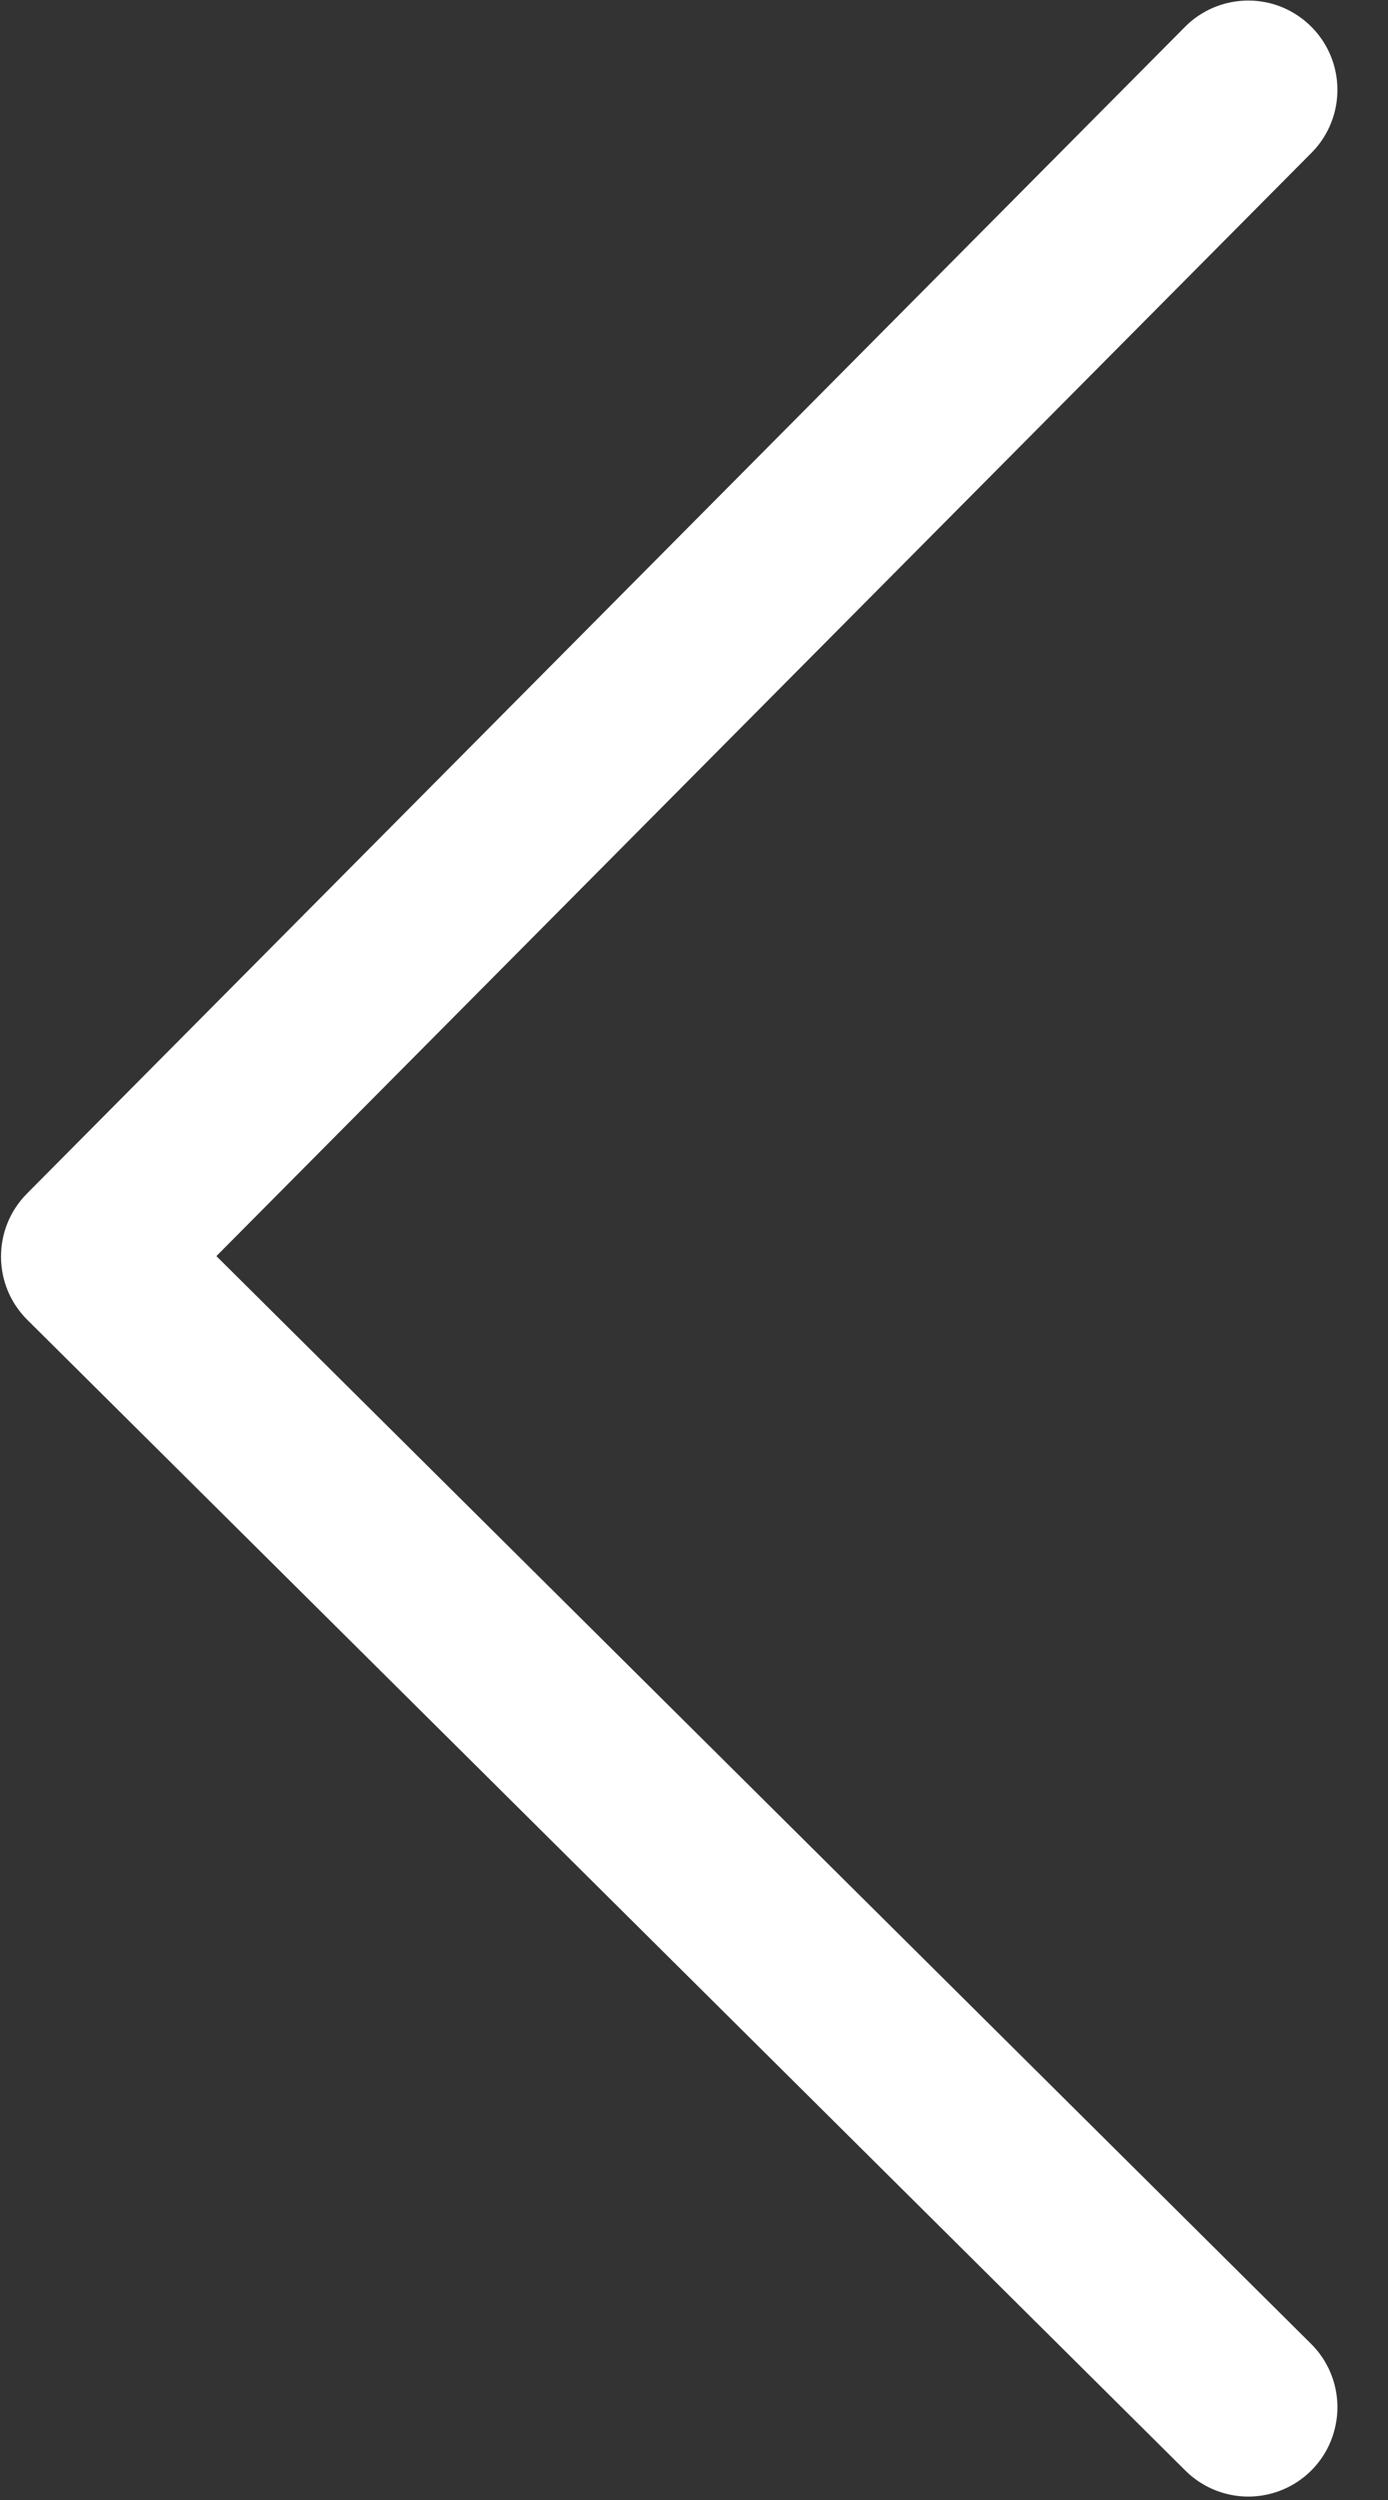 <?xml version="1.0" encoding="UTF-8"?>
<svg width="10px" height="18px" viewBox="0 0 10 18" version="1.1" xmlns="http://www.w3.org/2000/svg" xmlns:xlink="http://www.w3.org/1999/xlink">
    <rect x="0" y="0" width="10" height="18" fill="#333333" stroke="none"/>
    <!-- Generator: Sketch 60.1 (88133) - https://sketch.com -->
    <title>路径</title>
    <desc>Created with Sketch.</desc>
    <g id="4-农场" stroke="none" stroke-width="1" fill="none" fill-rule="evenodd">
        <g id="6农场-详情页" transform="translate(-24, -39)" fill="#FFFFFF" fill-rule="nonzero">
            <g id="位图" transform="translate(0, 20)">
                <g id="编组-19" transform="translate(13, 12)">
                    <g id="编组" transform="translate(11, 7)">
                        <path d="M1.559,9.044 L9.449,1.1 C9.611,0.937 9.673,0.7 9.613,0.478 C9.553,0.257 9.379,0.084 9.157,0.025 C8.935,-0.033 8.698,0.031 8.537,0.194 L0.194,8.594 C-0.056,8.846 -0.055,9.253 0.197,9.503 L8.54,17.788 C8.703,17.95 8.94,18.013 9.161,17.953 C9.383,17.893 9.556,17.719 9.614,17.497 C9.673,17.275 9.609,17.038 9.446,16.876 L1.559,9.044 Z" id="路径"></path>
                    </g>
                </g>
            </g>
        </g>
    </g>
</svg>